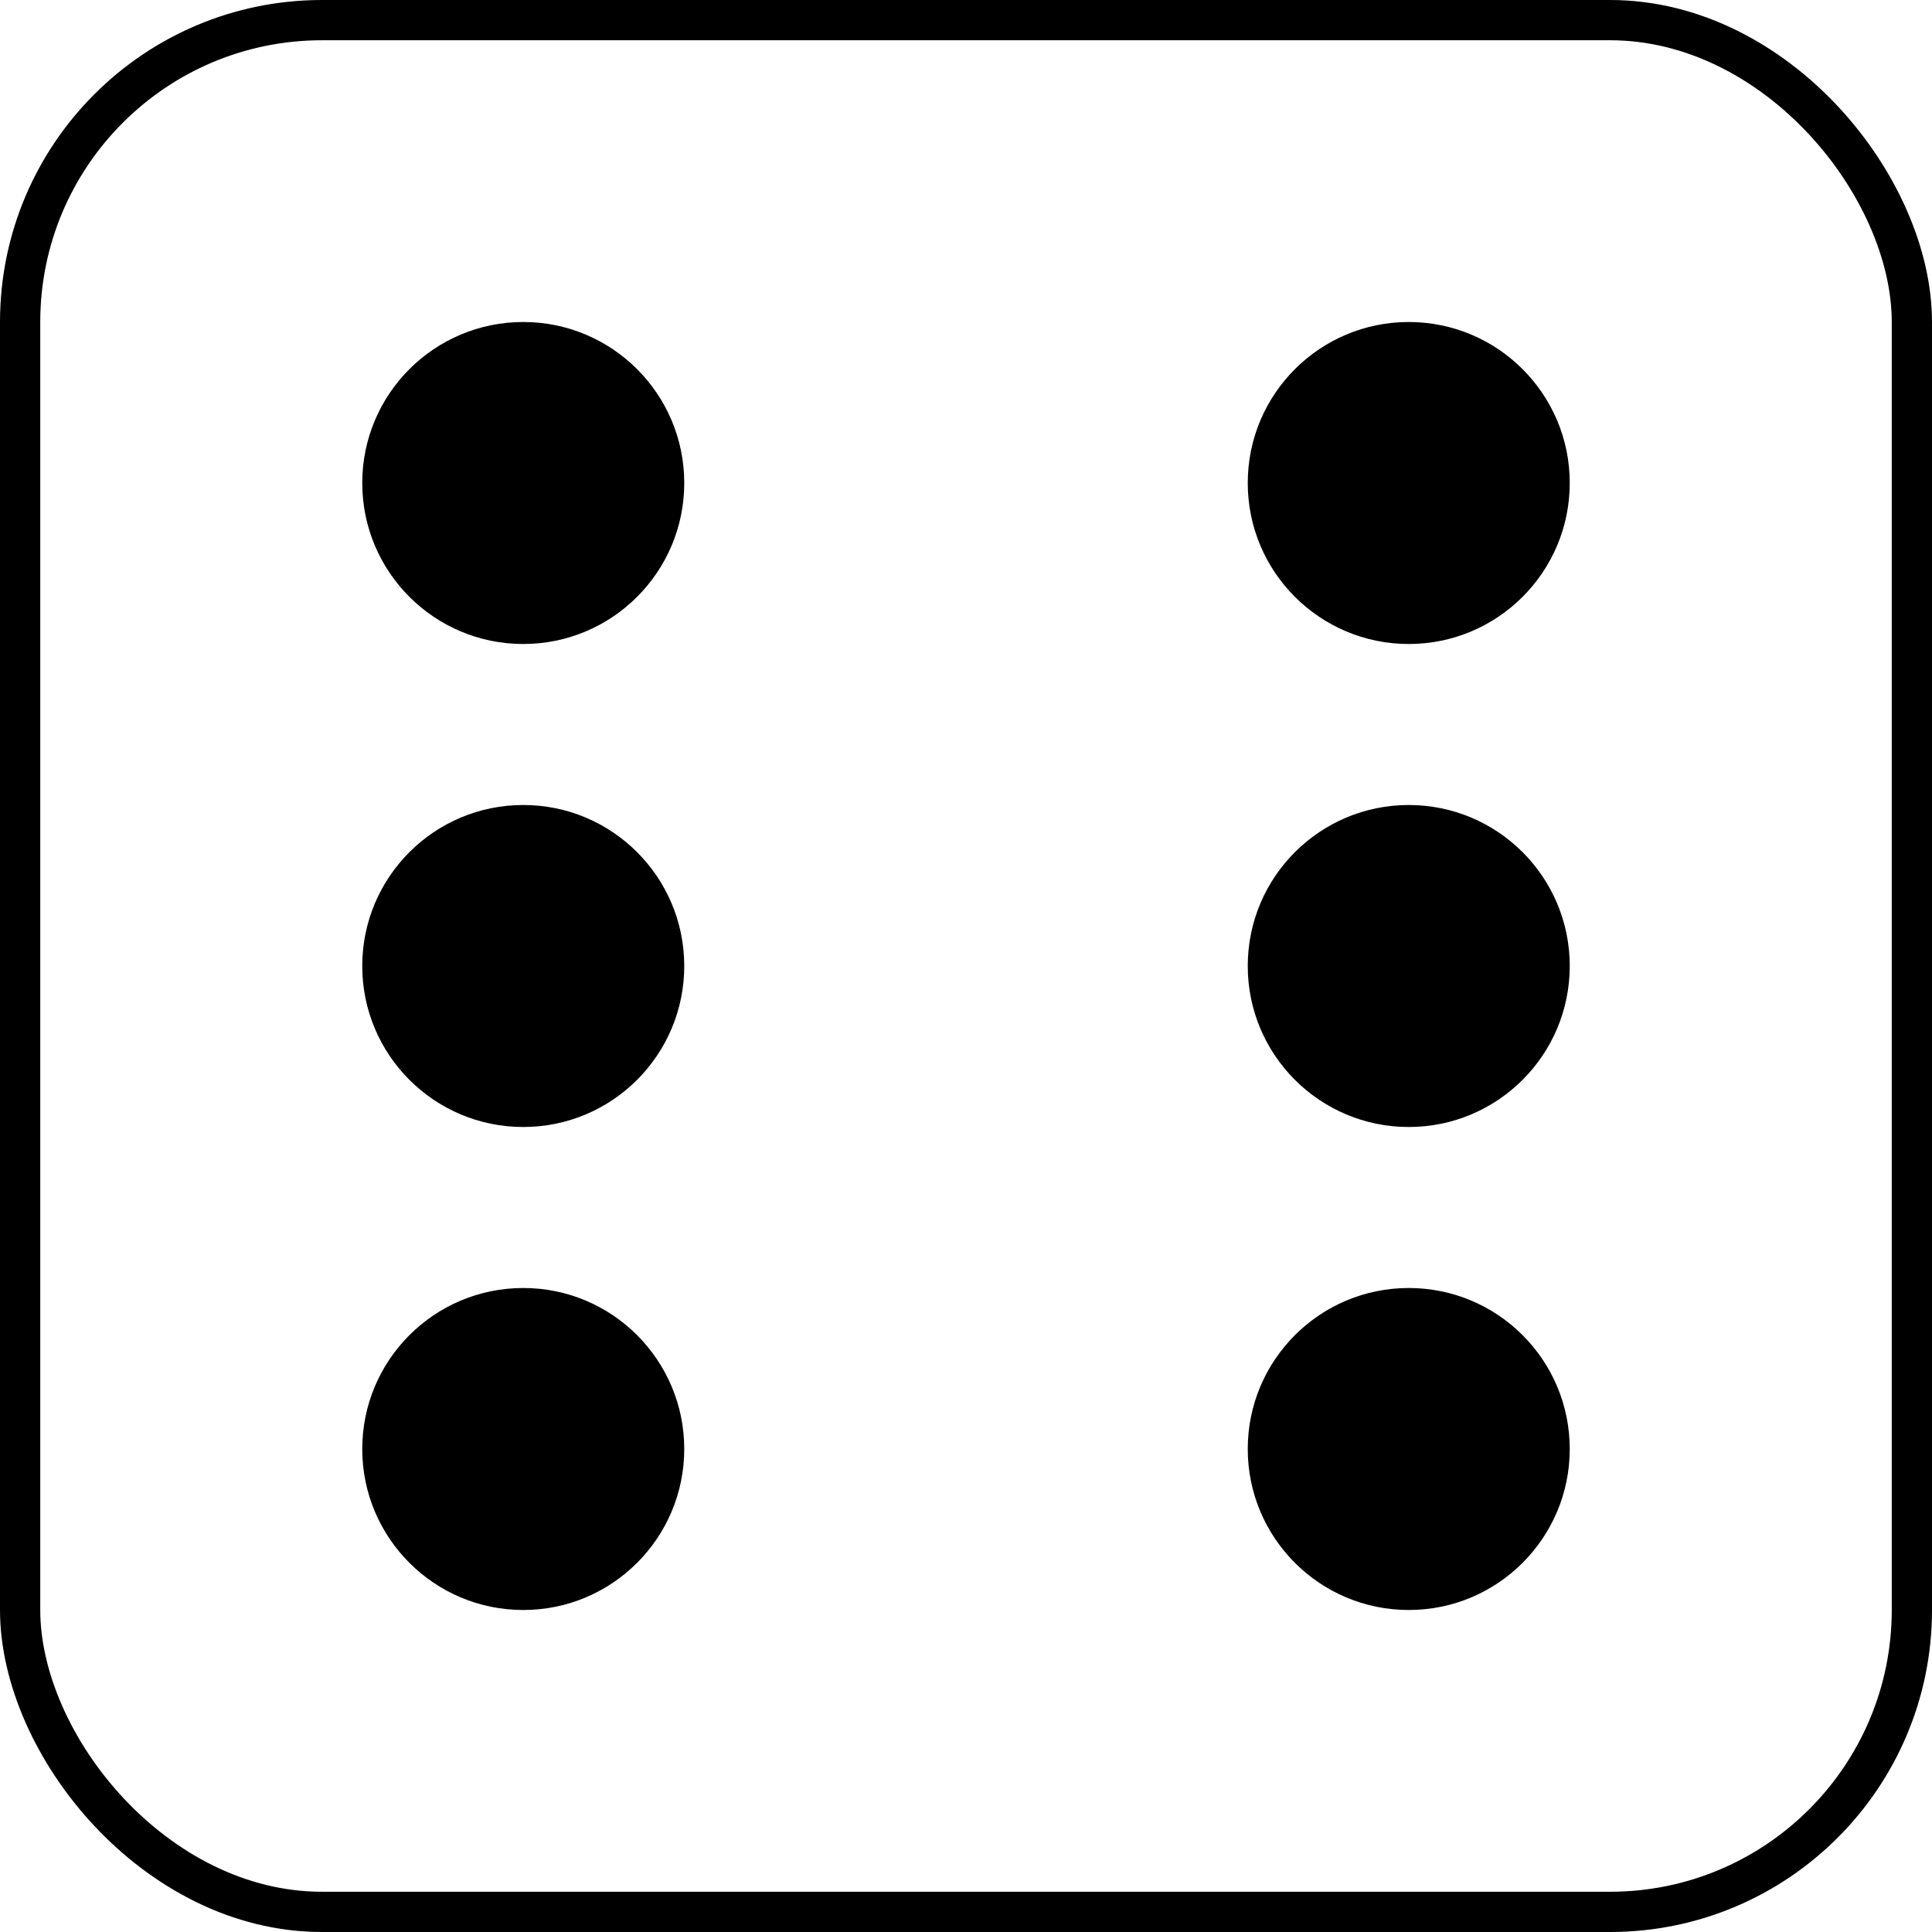 <svg width="48" height="48" viewBox="0 0 48 48" fill="none" xmlns="http://www.w3.org/2000/svg">
<circle cx="13" cy="12" r="4" fill="black"/>
<circle cx="13" cy="24" r="4" fill="black"/>
<circle cx="13" cy="36" r="4" fill="black"/>
<circle cx="35" cy="12" r="4" fill="black"/>
<circle cx="35" cy="24" r="4" fill="black"/>
<circle cx="35" cy="36" r="4" fill="black"/>
<rect x="0.5" y="0.5" width="47" height="47" rx="7.5" stroke="black"/>
</svg>
